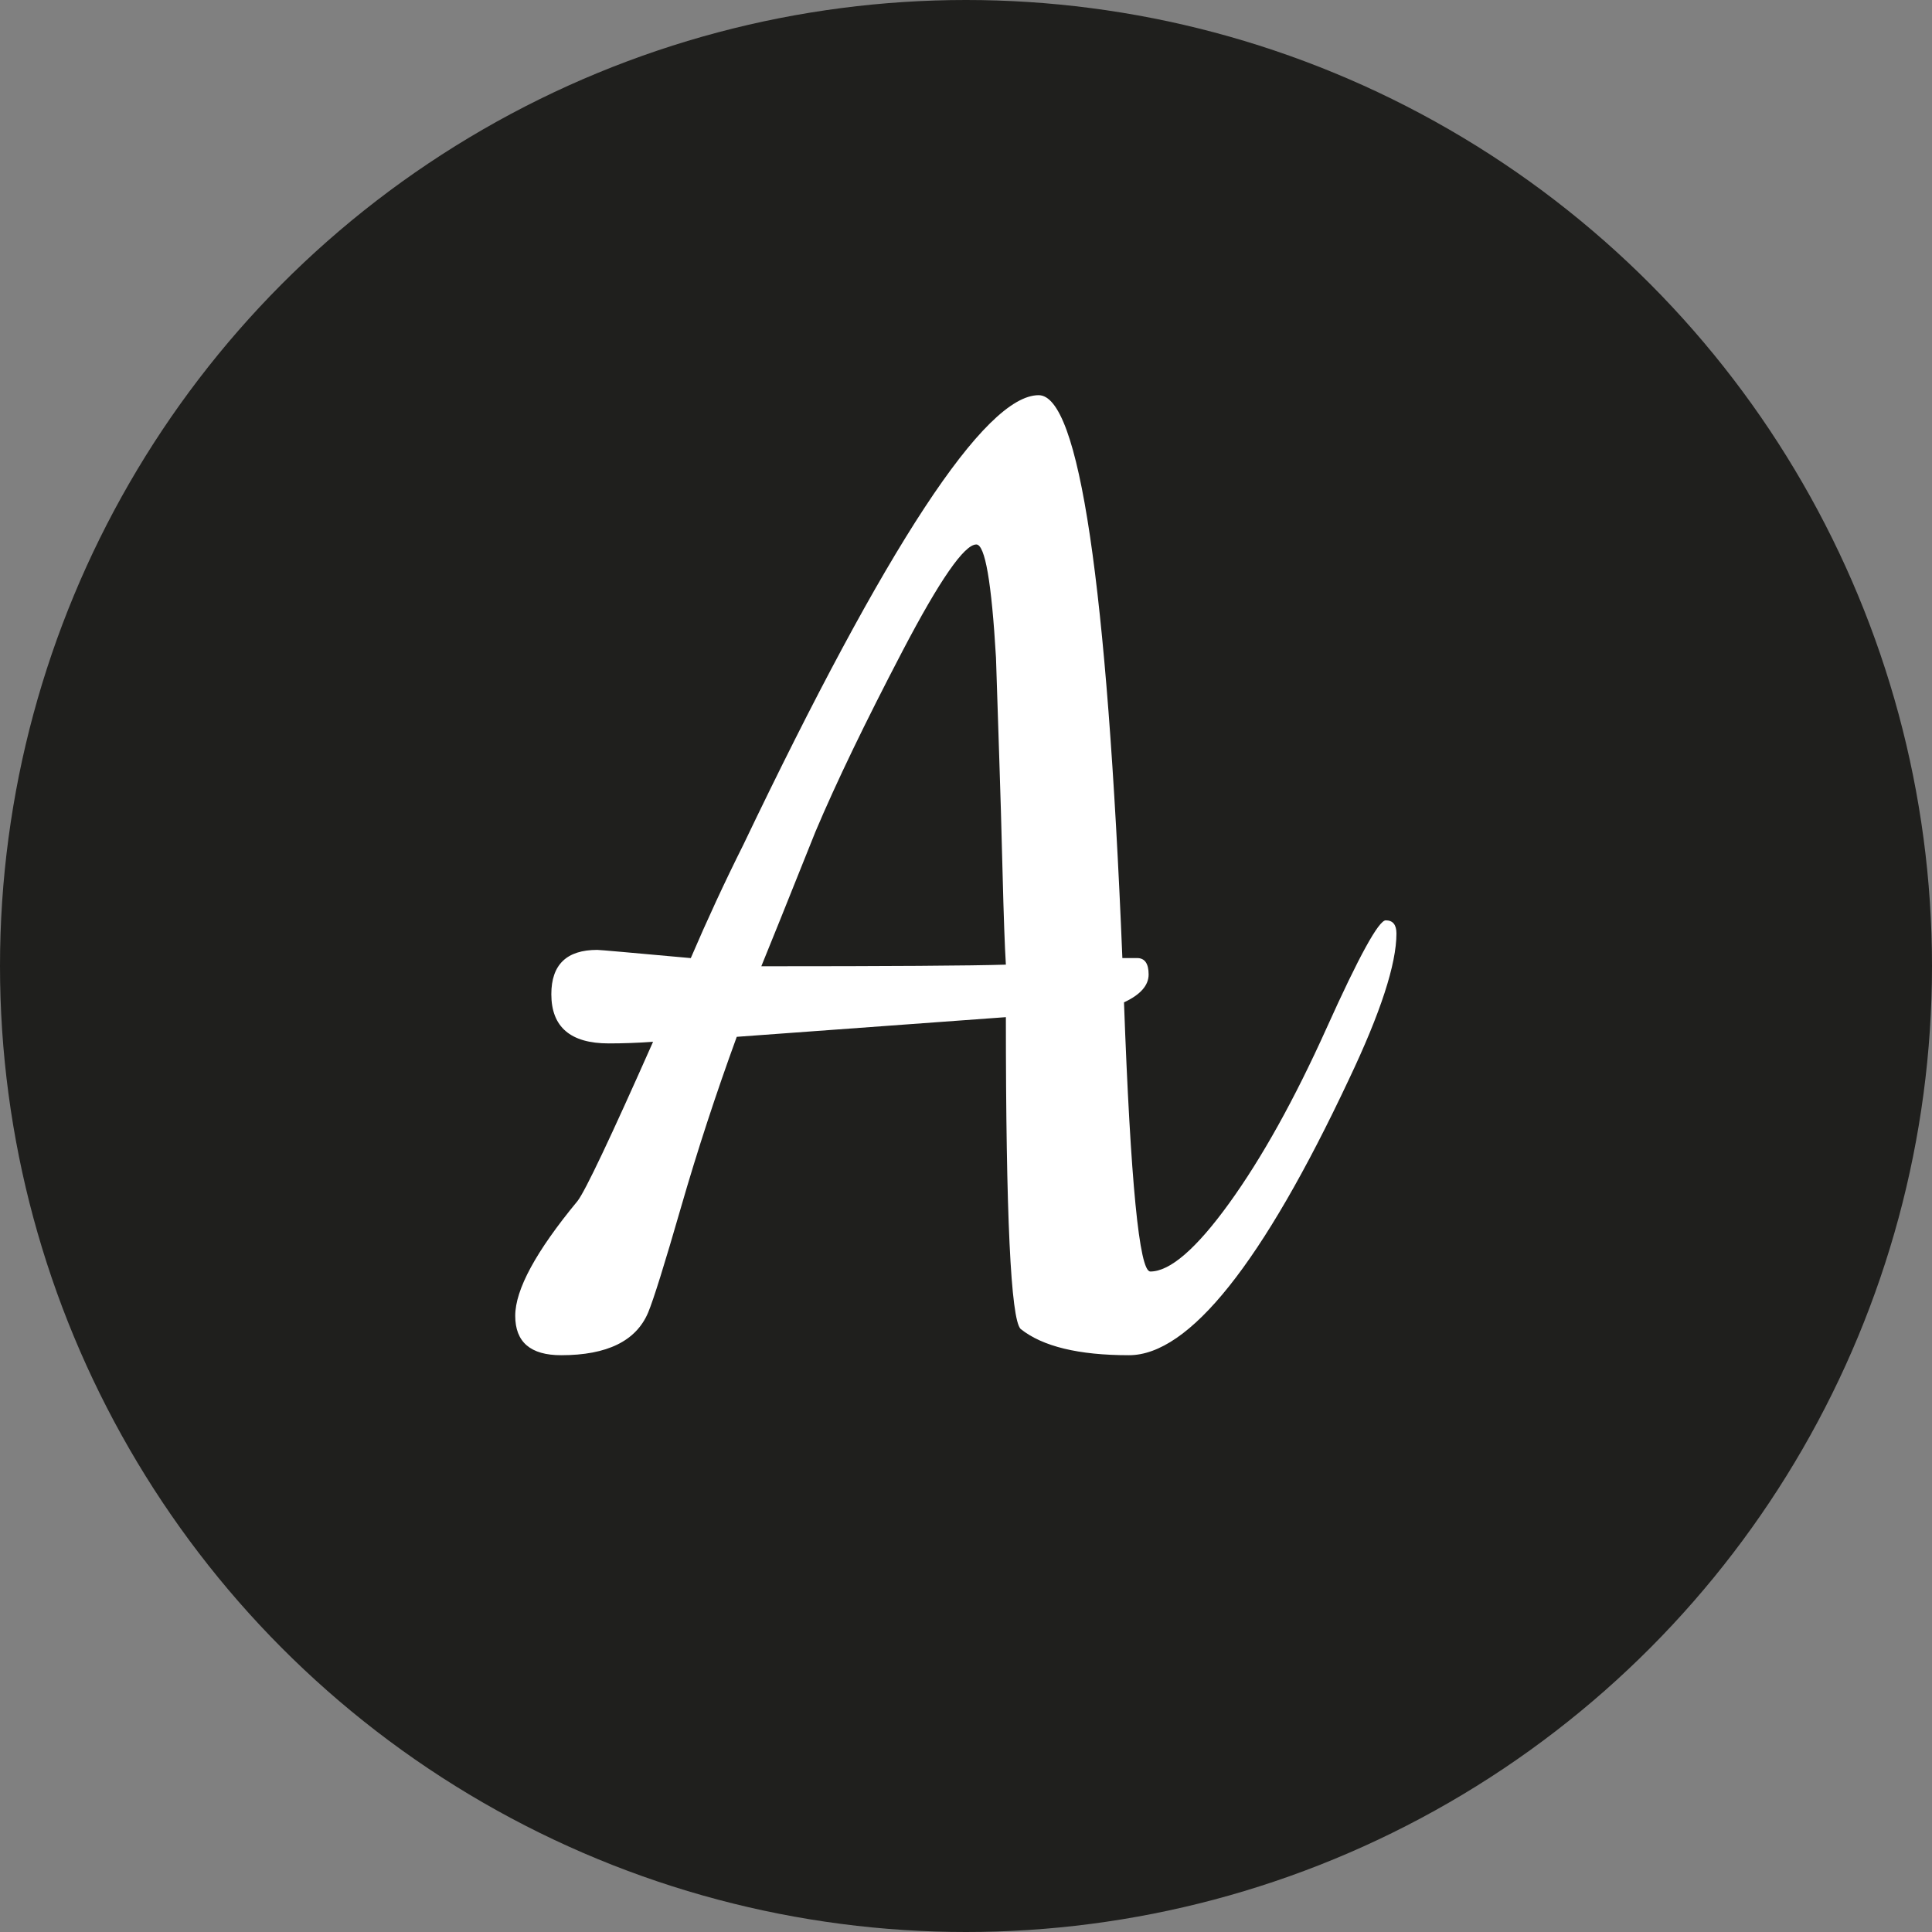 <svg viewBox="0 0 44 44" xmlns="http://www.w3.org/2000/svg"><rect x="0" y="0" width="44" height="44" fill="#808080" stroke="none"/><g fill="none" fill-rule="evenodd" transform=""><circle cx="22" cy="22" fill="#1f1f1d" fill-rule="nonzero" r="22"/><path d="m26.197 28.958c.448 0 1.046-.517 1.794-1.551.747-1.034 1.489-2.367 2.224-3.999.735-1.632 1.184-2.448 1.345-2.448s.243.1.243.299c0 .698-.361 1.806-1.084 3.326-1.968 4.186-3.638 6.279-5.008 6.279-1.146 0-1.968-.199-2.467-.598-.224-.224-.336-2.591-.336-7.101l-6.129.448c-.473 1.296-.897 2.591-1.271 3.887s-.623 2.093-.747 2.392c-.274.648-.934.972-1.981.972-.698 0-1.046-.299-1.046-.897 0-.598.473-1.47 1.42-2.616.174-.224.747-1.433 1.719-3.625-.349.025-.685.037-1.009.037-.872 0-1.308-.374-1.308-1.121 0-.673.349-1.009 1.046-1.009.05 0 .76.062 2.13.187.374-.872.772-1.732 1.196-2.579 3.264-6.827 5.506-10.241 6.727-10.241.922 0 1.557 4.273 1.906 12.819h.336c.174 0 .262.125.262.374s-.187.461-.561.635c.149 4.086.349 6.129.598 6.129zm-8.858-6.952c2.915 0 4.771-.012 5.569-.037-.025-.399-.05-1.096-.075-2.093-.025-.997-.05-1.862-.075-2.598-.025-.735-.05-1.501-.075-2.299-.1-1.719-.249-2.579-.448-2.579-.274 0-.835.81-1.682 2.429-.847 1.62-1.507 2.99-1.981 4.111-.648 1.62-1.059 2.641-1.233 3.065z" fill="#fff"/></g></svg>